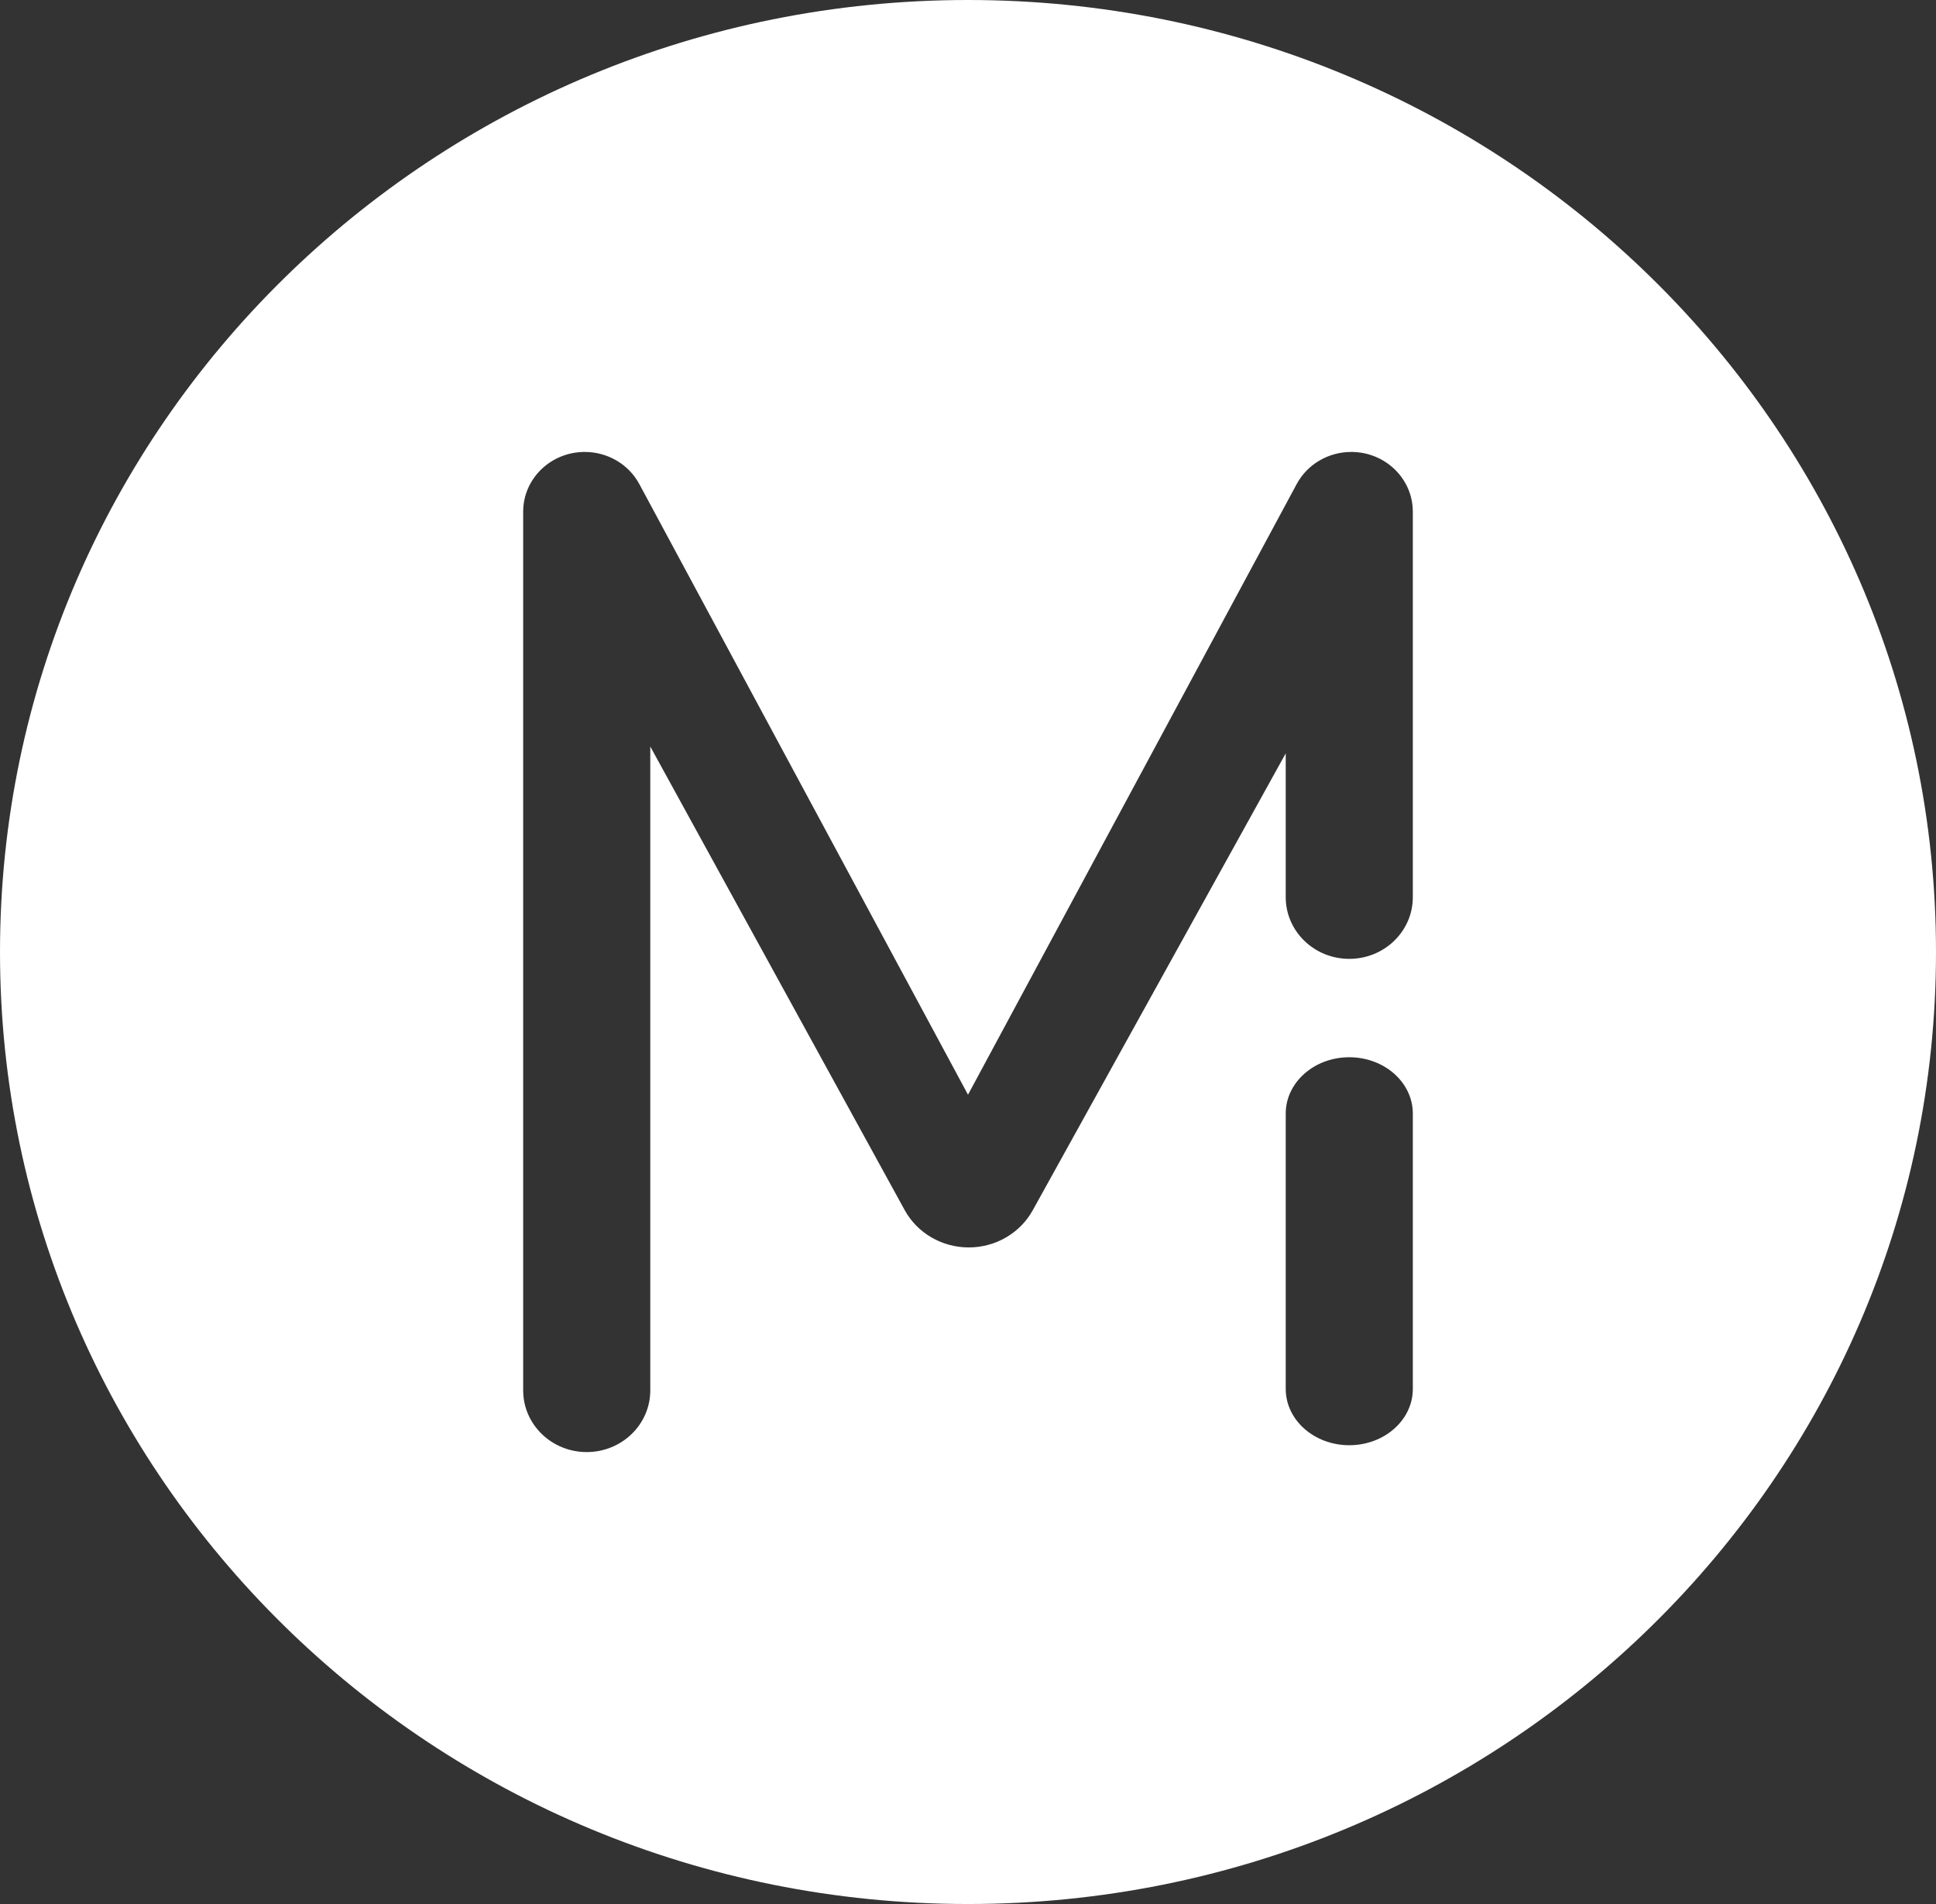 <svg width="366" height="360" viewBox="0 0 366 360" fill="none" xmlns="http://www.w3.org/2000/svg">
<rect x="0" y="0" width="366" height="360" fill="#333333" stroke="none"/>
<path fill-rule="evenodd" clip-rule="evenodd" d="M366 180C366 80.589 284.068 0 183 0C81.932 0 0 80.589 0 180C0 279.412 81.932 360 183 360C284.068 360 366 279.412 366 180ZM110.92 274.549C104.285 274.549 98.907 269.33 98.907 262.892V96.742C98.907 90.507 104.116 85.451 110.543 85.451C114.877 85.451 118.852 87.788 120.858 91.516L183 206.984L245.142 91.516C247.149 87.788 251.123 85.451 255.458 85.451C261.883 85.451 267.093 90.507 267.093 96.742V169.638C267.093 176.076 261.715 181.295 255.08 181.295C248.445 181.295 243.067 176.076 243.067 169.638V165.752V142.439L195.231 228.844C192.839 233.164 188.194 235.858 183.143 235.858C178.071 235.858 173.413 233.143 171.031 228.8L122.934 141.145V262.892C122.934 269.33 117.555 274.549 110.92 274.549ZM255.08 199.898C261.715 199.898 267.094 204.665 267.094 210.546V262.606C267.094 268.486 261.715 273.254 255.08 273.254C248.446 273.254 243.067 268.486 243.067 262.606V210.546C243.067 204.665 248.446 199.898 255.08 199.898Z" fill="white"/>
</svg>
